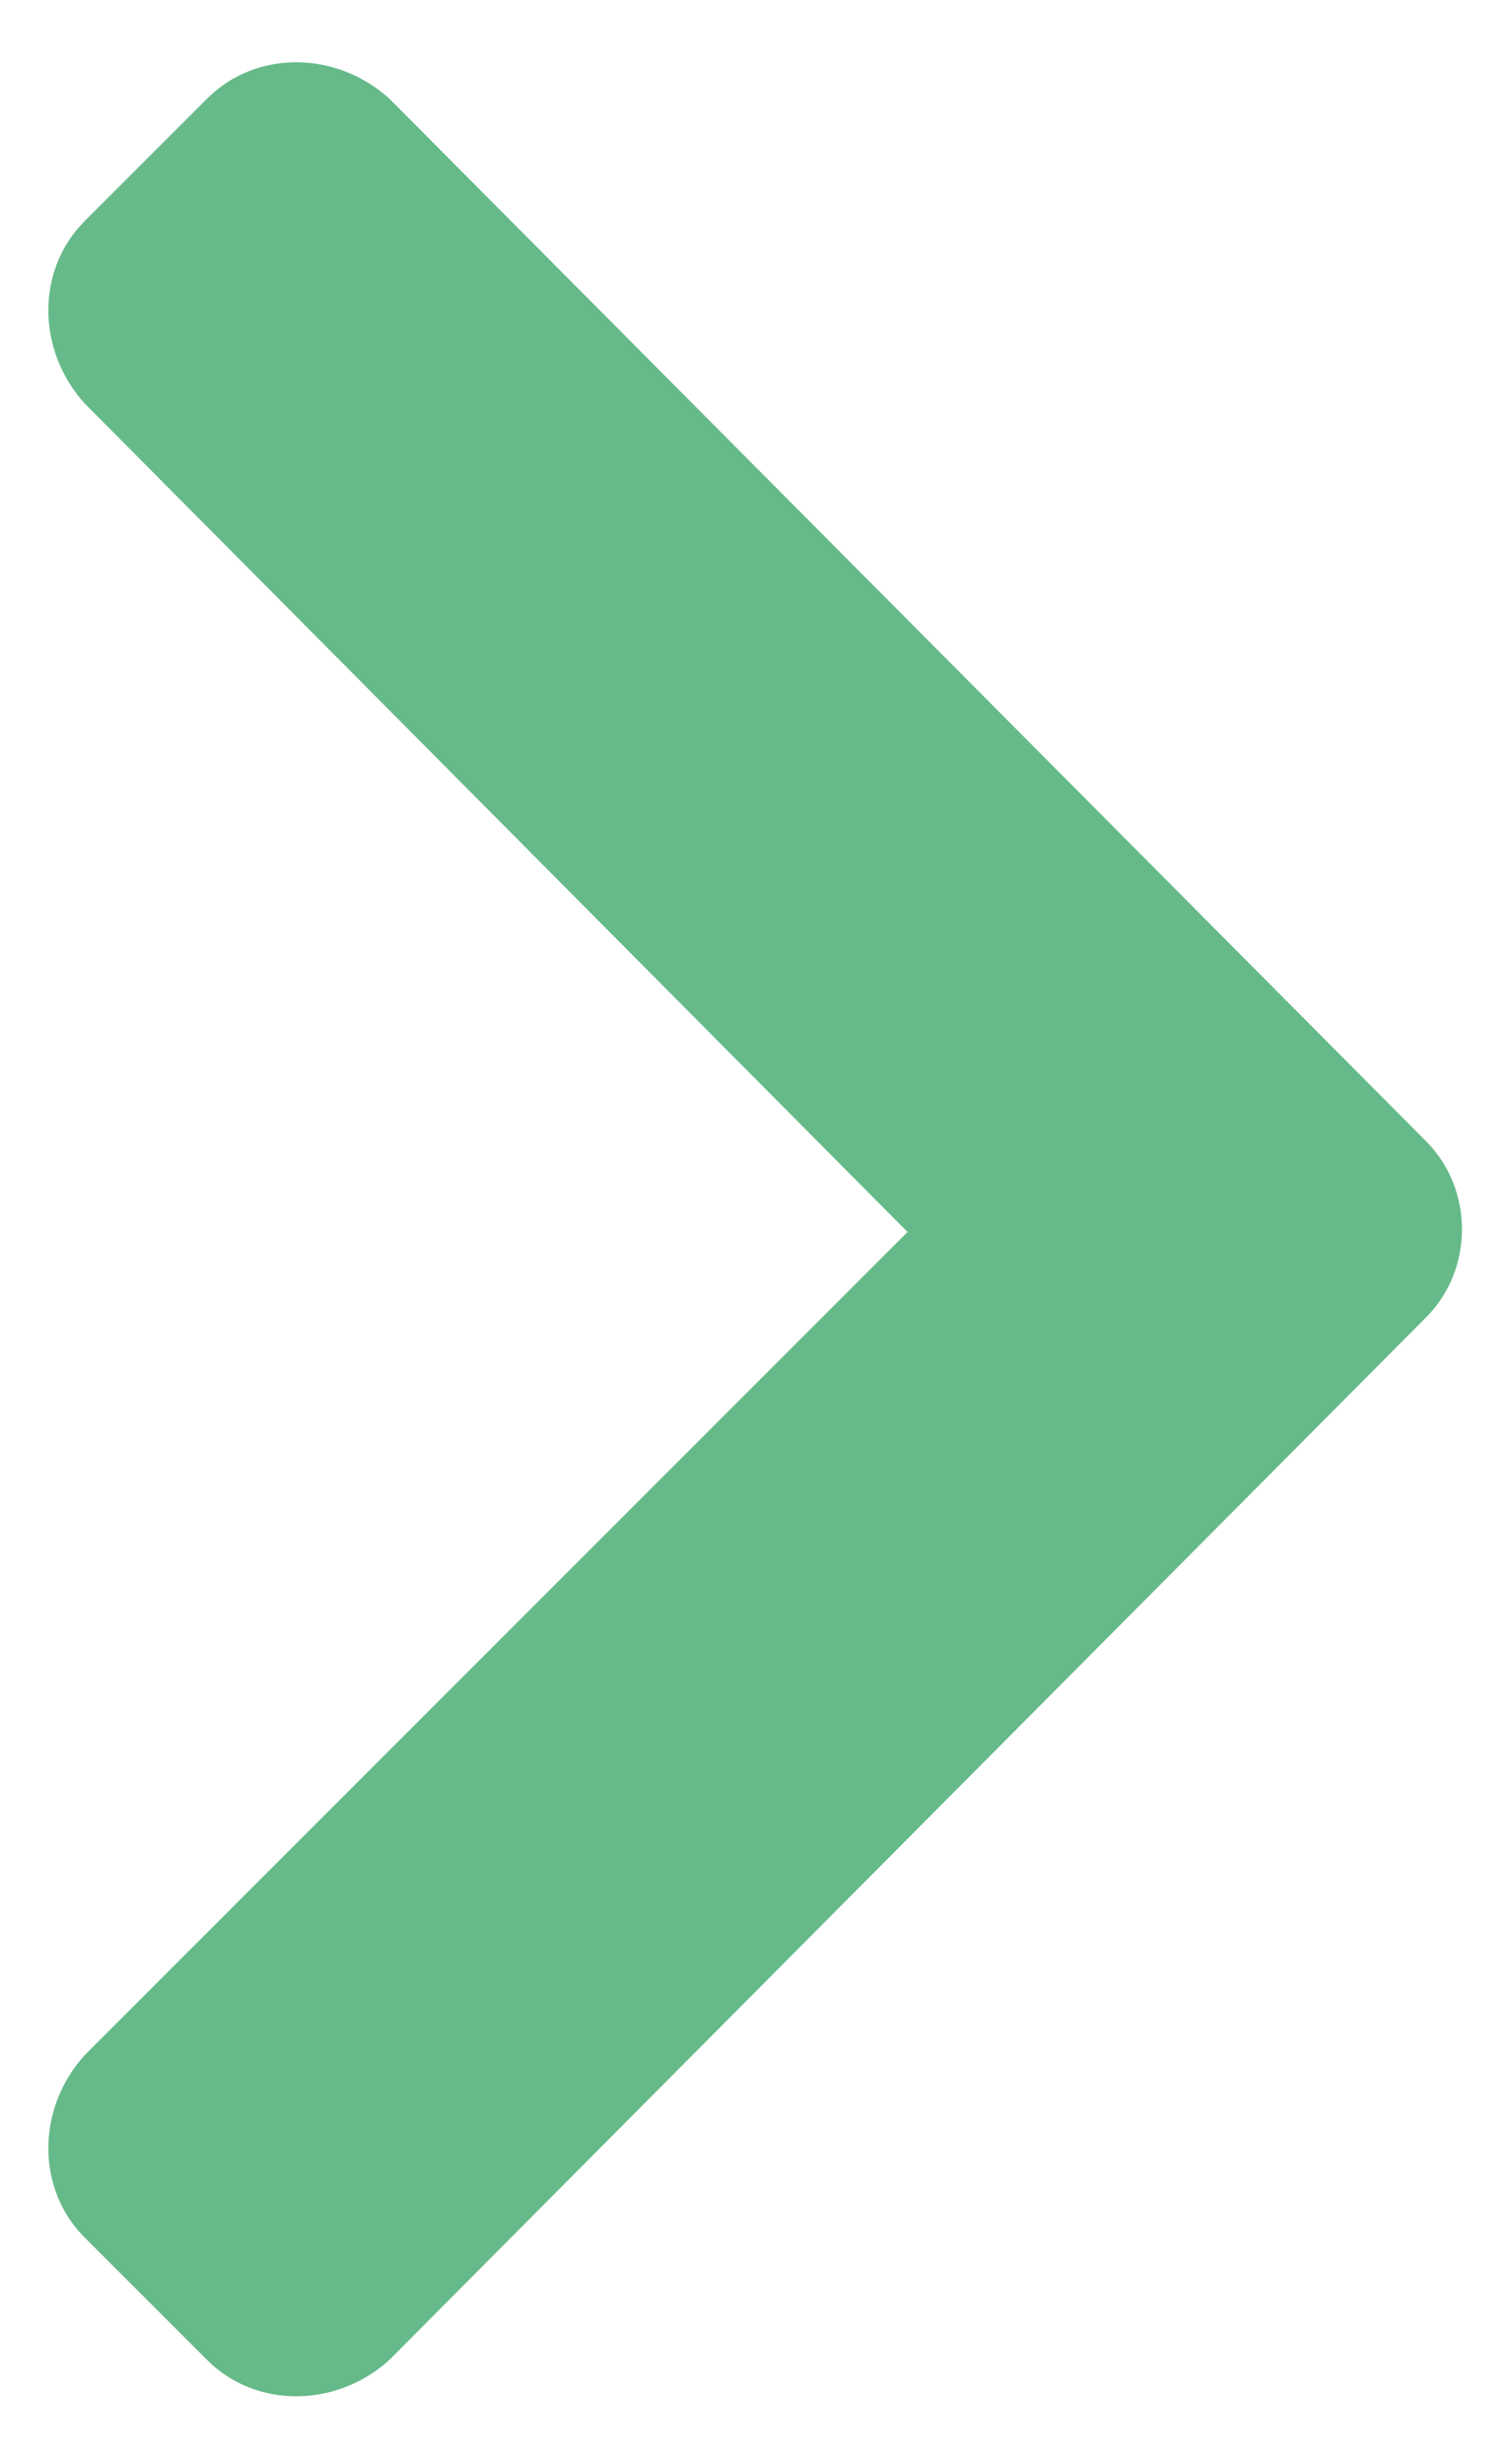 <svg width="22" height="36" viewBox="0 0 22 36" fill="none" xmlns="http://www.w3.org/2000/svg">
<path d="M20.844 19.25C21.547 18.547 21.547 17.375 20.844 16.672L5.688 1.438C4.906 0.734 3.734 0.734 3.031 1.438L1.234 3.234C0.531 3.938 0.531 5.109 1.234 5.891L13.266 18L1.234 30.031C0.531 30.812 0.531 31.984 1.234 32.688L3.031 34.484C3.734 35.188 4.906 35.188 5.688 34.484L20.844 19.25Z" fill="#66BA89"/>
</svg>
